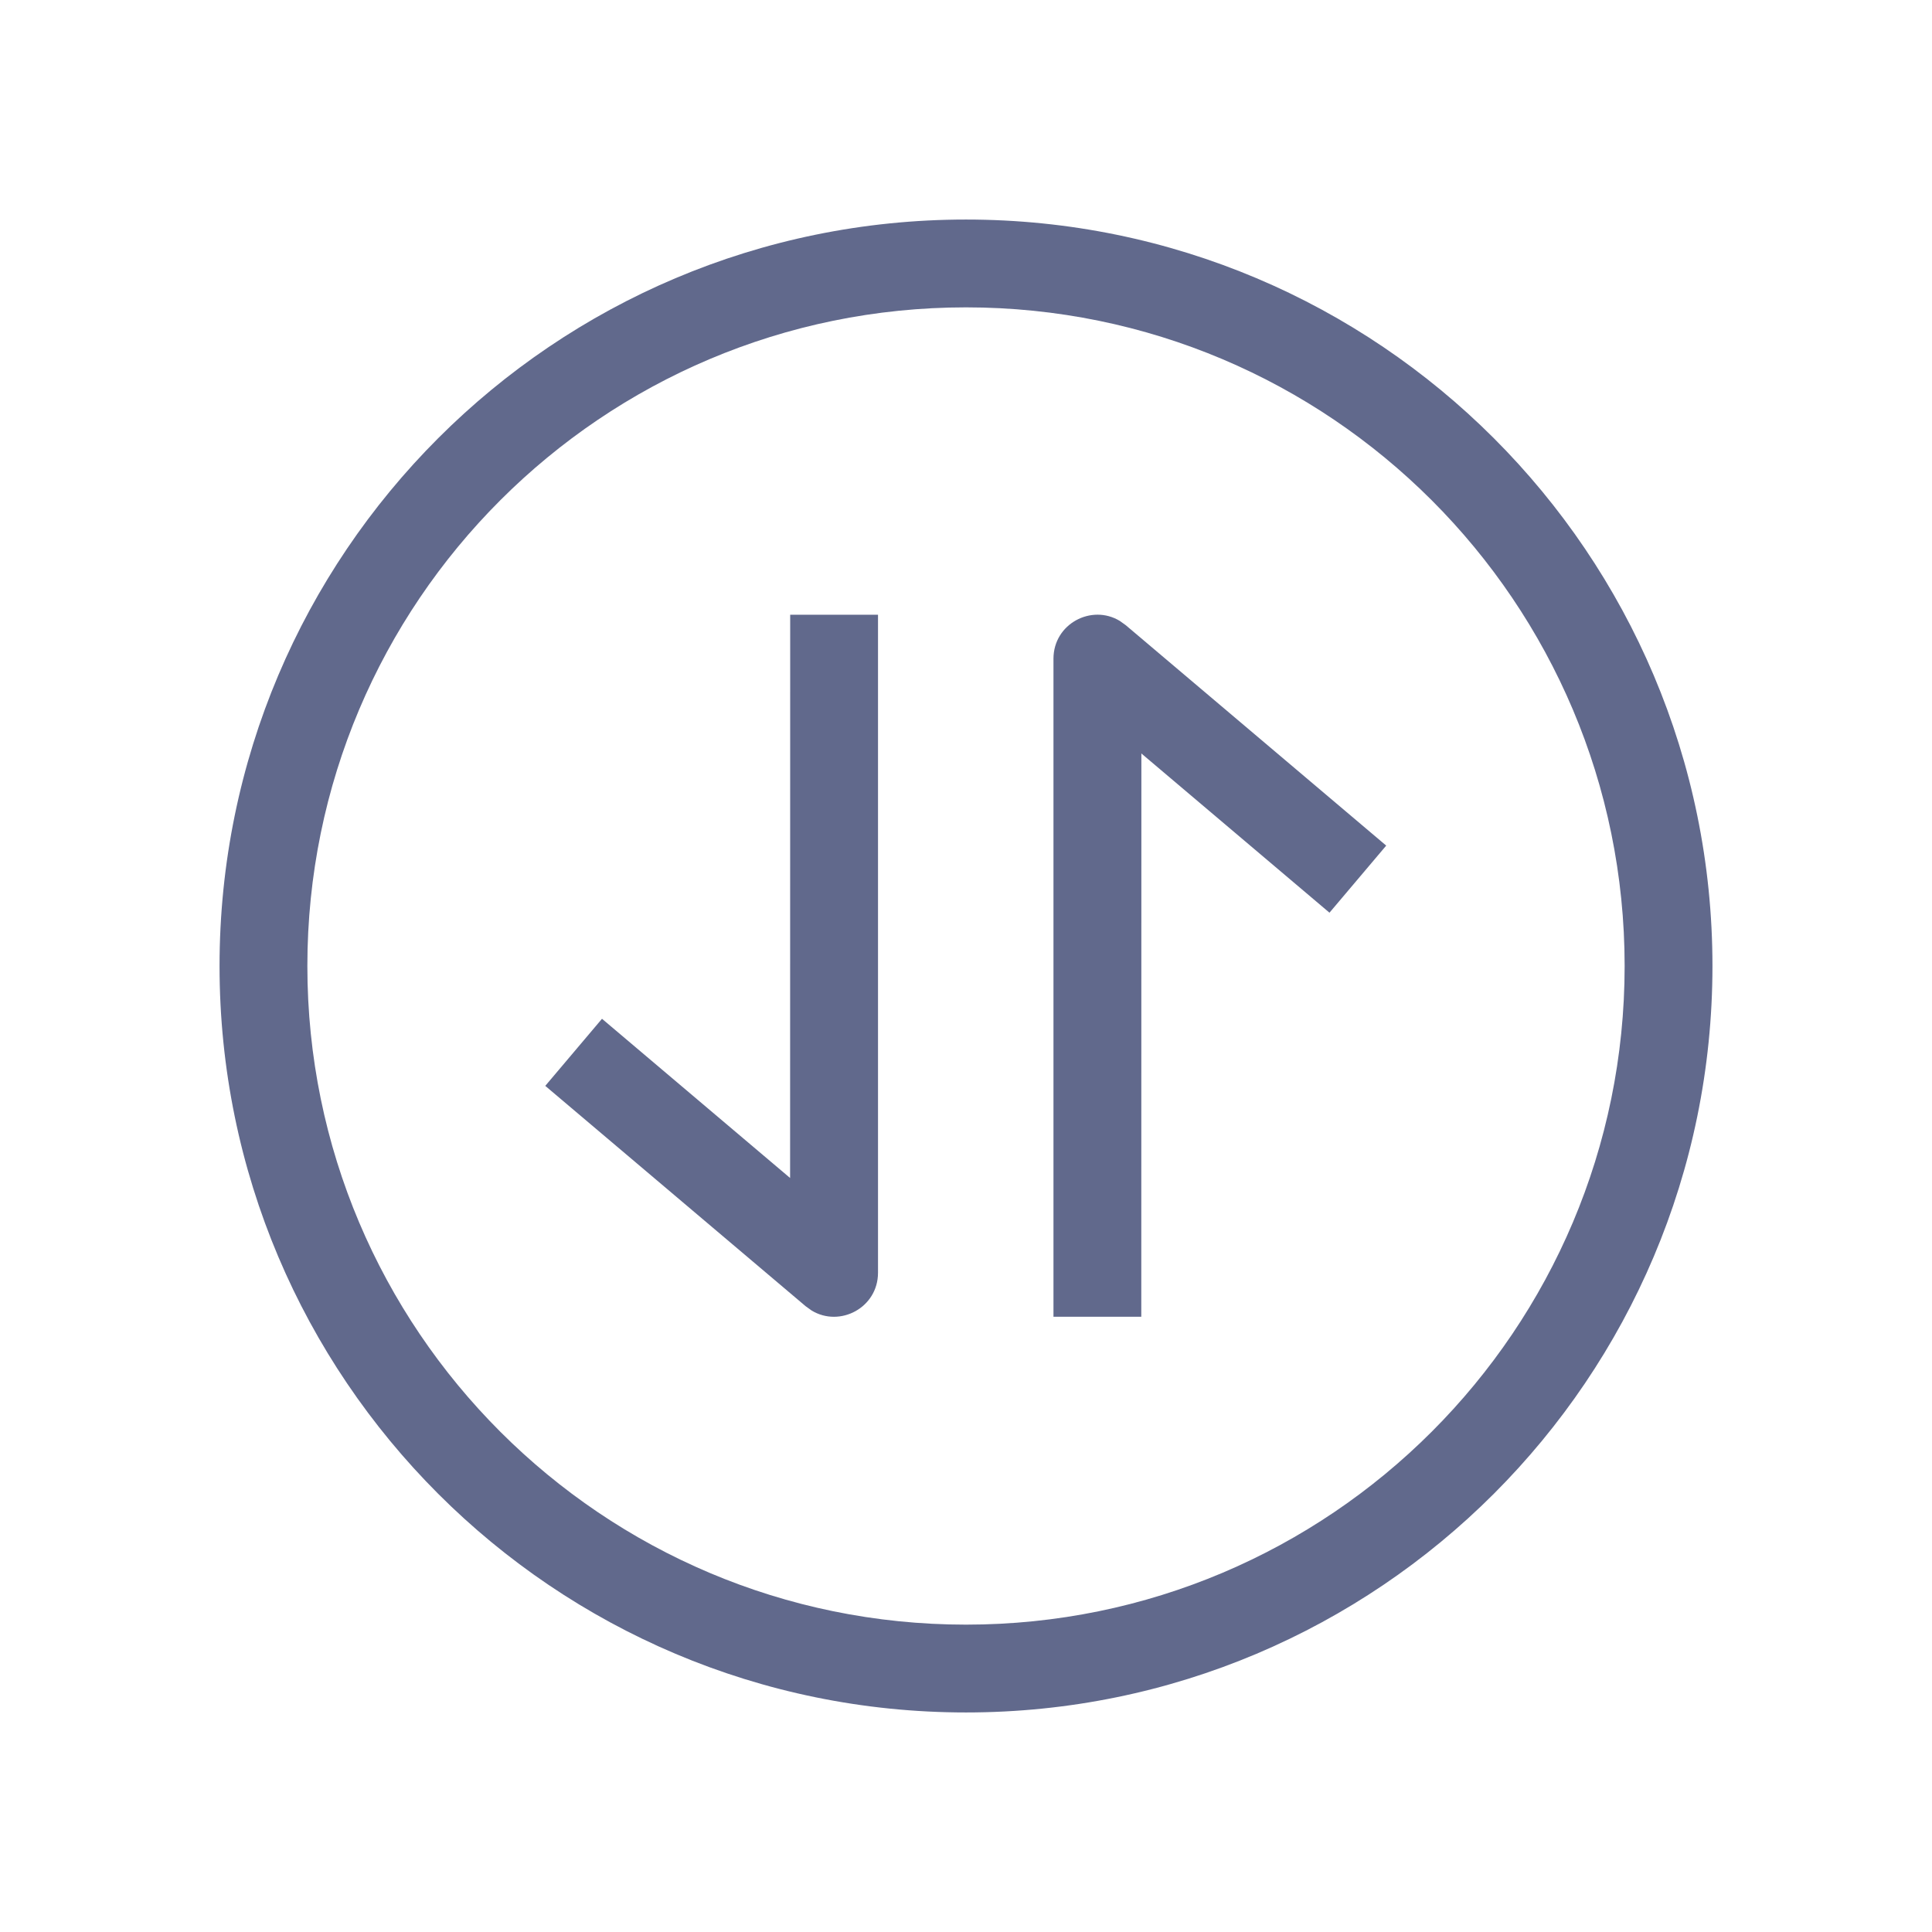 <?xml version="1.0" encoding="UTF-8"?>
<svg width="22px" height="22px" viewBox="0 0 22 22" version="1.1" xmlns="http://www.w3.org/2000/svg" xmlns:xlink="http://www.w3.org/1999/xlink">
    <title>icon_jy_normal</title>
    <g id="页面-1" stroke="none" stroke-width="1" fill="none" fill-rule="evenodd">
        <g id="客户360icon更新" transform="translate(-61, -342)">
            <g id="编组-137备份-6" transform="translate(24, 28)">
                <g id="icon_jy_normal" transform="translate(37, 314)">
                    <g id="编组-13备份-9" opacity="0">
                        <g id="编组">
                            <rect id="矩形" fill="#D8D8D8" x="0" y="0" width="22" height="22"></rect>
                            <rect id="矩形" stroke="#979797" stroke-width="0.5" x="3.25" y="3.25" width="15.5" height="15.5"></rect>
                        </g>
                    </g>
                    <g id="编组-3" transform="translate(2.5, 2.5)" fill="#61698C" fill-rule="nonzero">
                        <path d="M8.5,0 C13.194,0 17,3.806 17,8.5 C17,13.194 13.194,17 8.5,17 C3.806,17 0,13.194 0,8.5 C0,3.806 3.806,0 8.5,0 Z M8.5,1 C4.358,1 1,4.358 1,8.5 C1,12.642 4.358,16 8.5,16 C12.642,16 16,12.642 16,8.5 C16,4.358 12.642,1 8.5,1 Z" id="椭圆形"></path>
                        <path d="M7.498,4.5 L7.498,11.993 C7.498,12.391 7.064,12.619 6.742,12.423 L6.675,12.375 L3.709,9.865 L4.355,9.101 L6.497,10.914 L6.498,4.5 L7.498,4.5 Z" id="路径-6"></path>
                        <path d="M13.286,4.5 L13.286,11.993 C13.286,12.391 12.852,12.619 12.53,12.423 L12.463,12.375 L9.497,9.865 L10.143,9.101 L12.285,10.914 L12.286,4.5 L13.286,4.5 Z" id="路径-6备份" transform="translate(11.391, 8.497) scale(-1, -1) translate(-11.391, -8.497) "></path>
                    </g>
                </g>
            </g>
        </g>
    </g>
</svg>